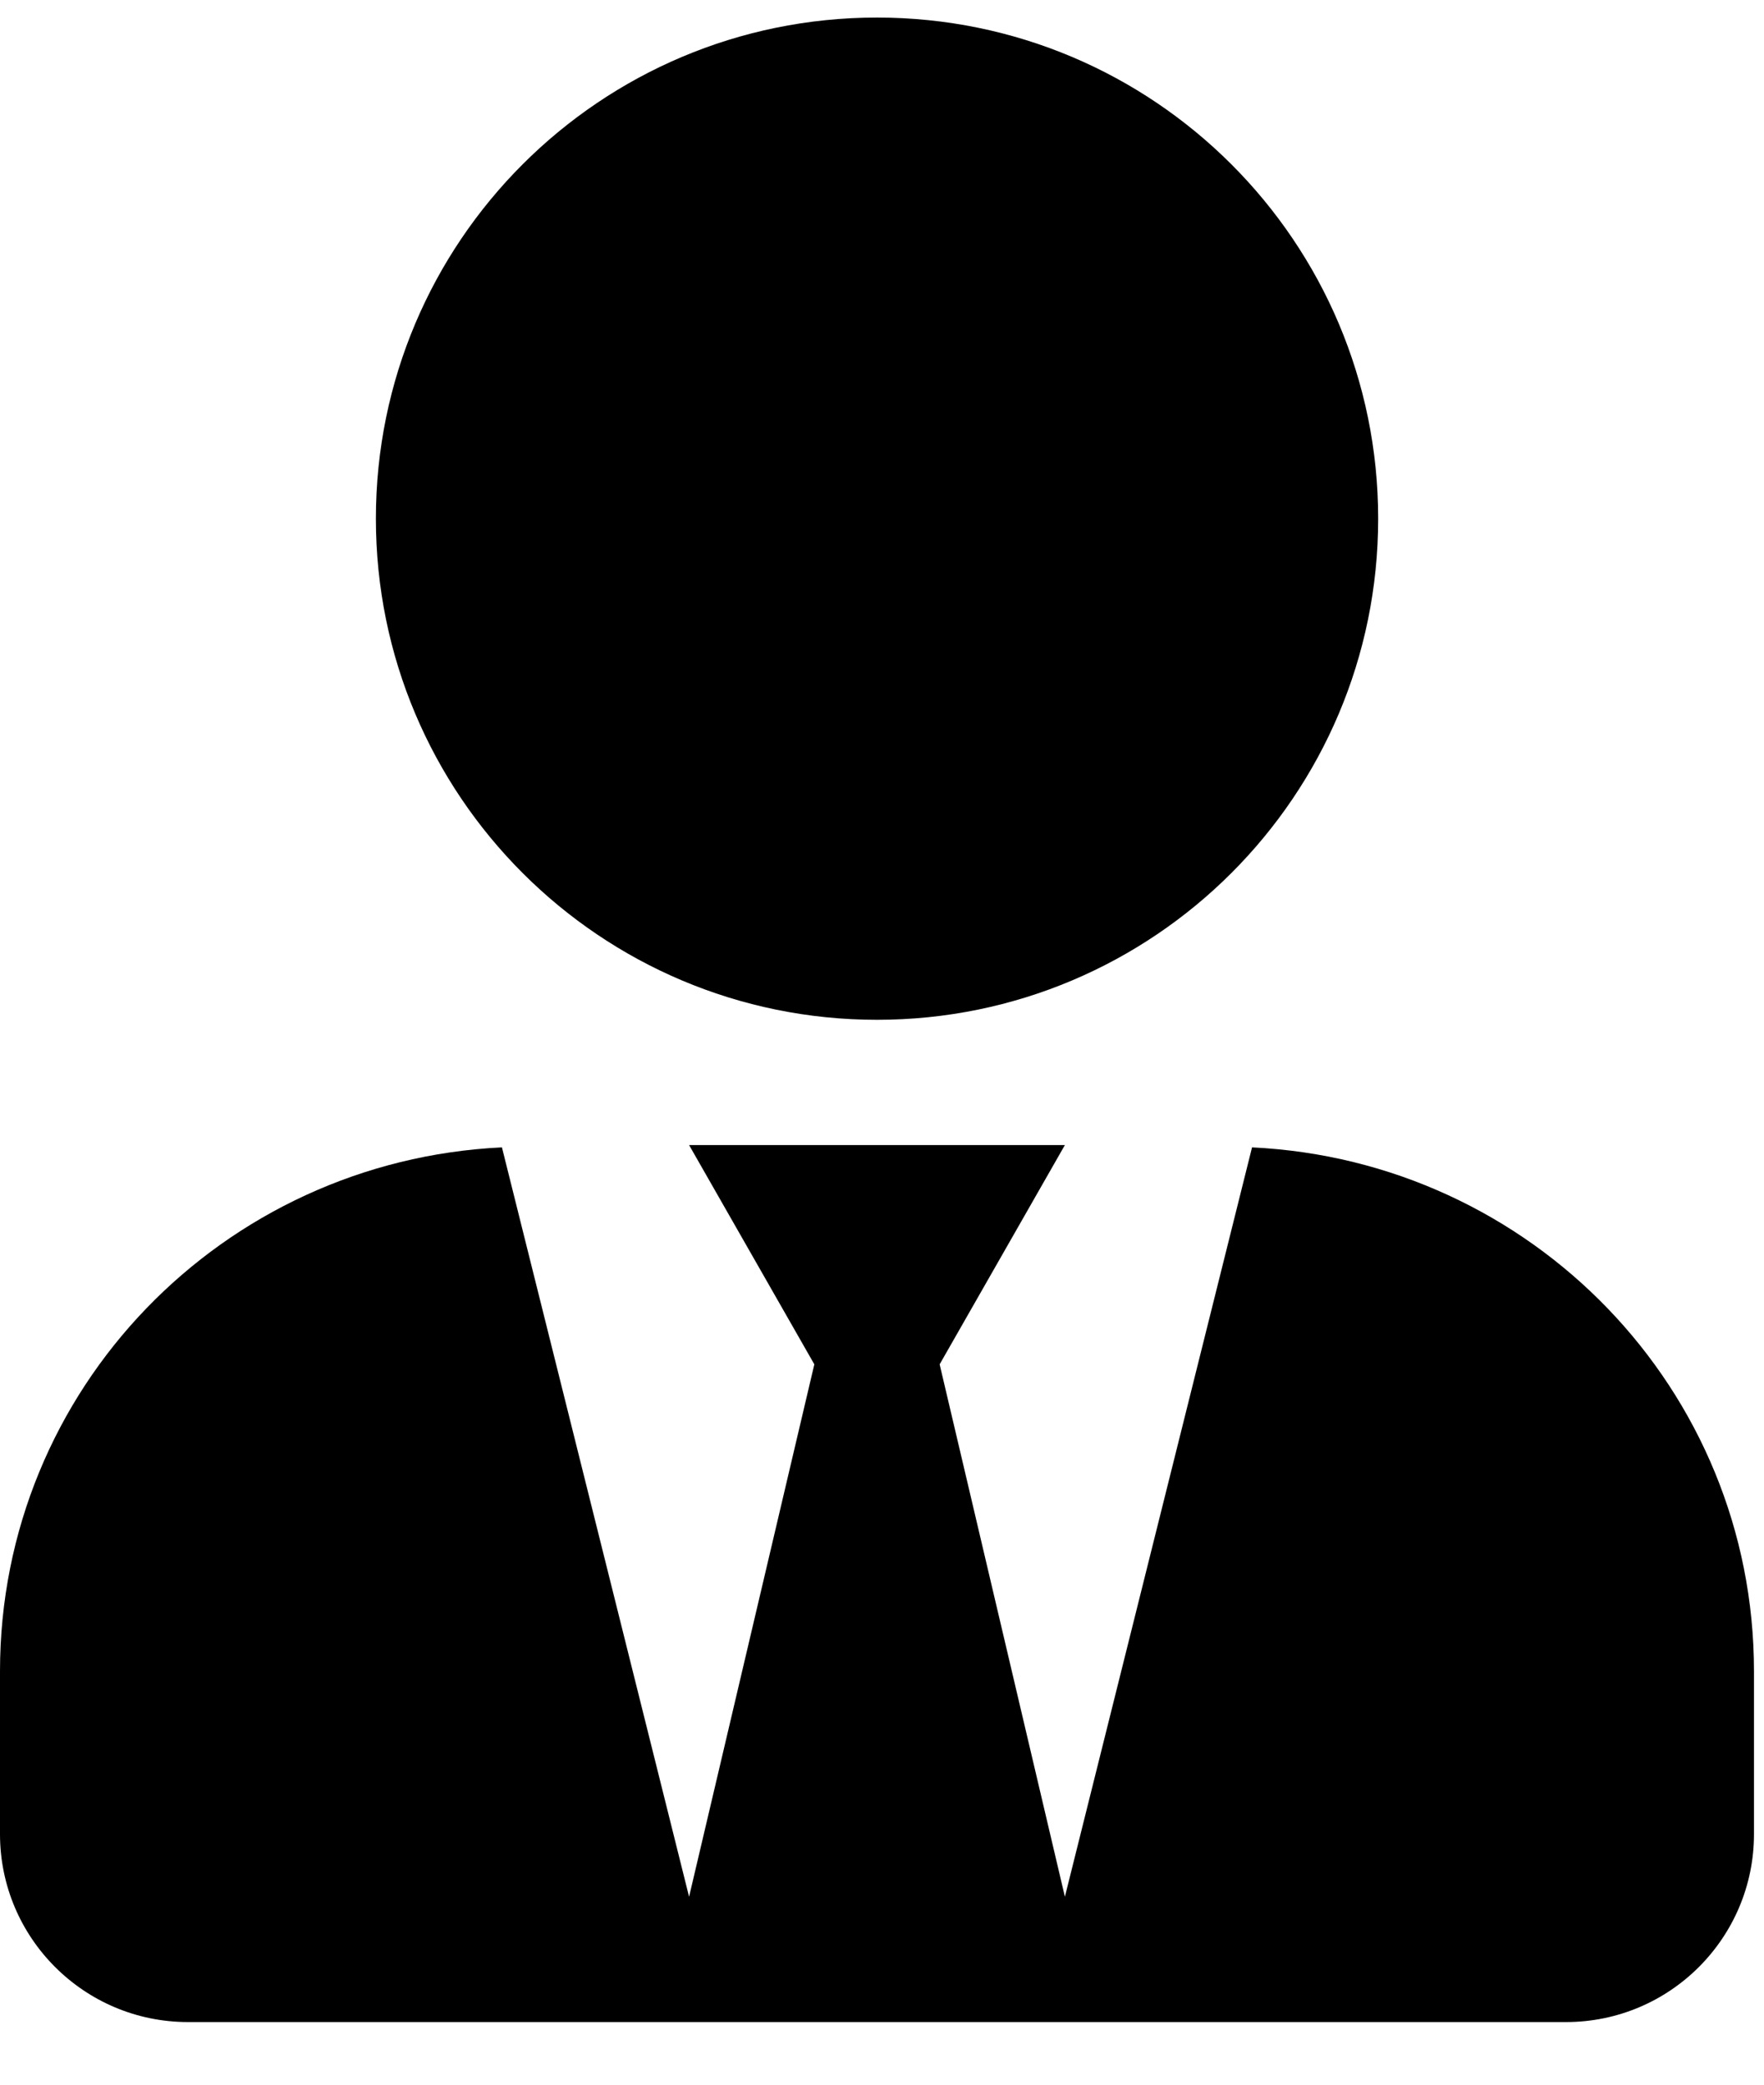 <svg width="22" height="26" viewBox="0 0 22 26" fill="none" xmlns="http://www.w3.org/2000/svg">
<path id="Vector" d="M10.938 12.719C14.39 12.719 17.188 9.921 17.188 6.469C17.188 3.017 14.39 0.219 10.938 0.219C7.485 0.219 4.688 3.017 4.688 6.469C4.688 9.921 7.485 12.719 10.938 12.719ZM15.615 14.31L13.281 23.656L11.719 17.016L13.281 14.281H8.594L10.156 17.016L8.594 23.656L6.26 14.31C2.778 14.477 0 17.323 0 20.844V22.875C0 24.169 1.05 25.219 2.344 25.219H19.531C20.825 25.219 21.875 24.169 21.875 22.875V20.844C21.875 17.323 19.097 14.477 15.615 14.31Z" fill="black"/>
</svg>
